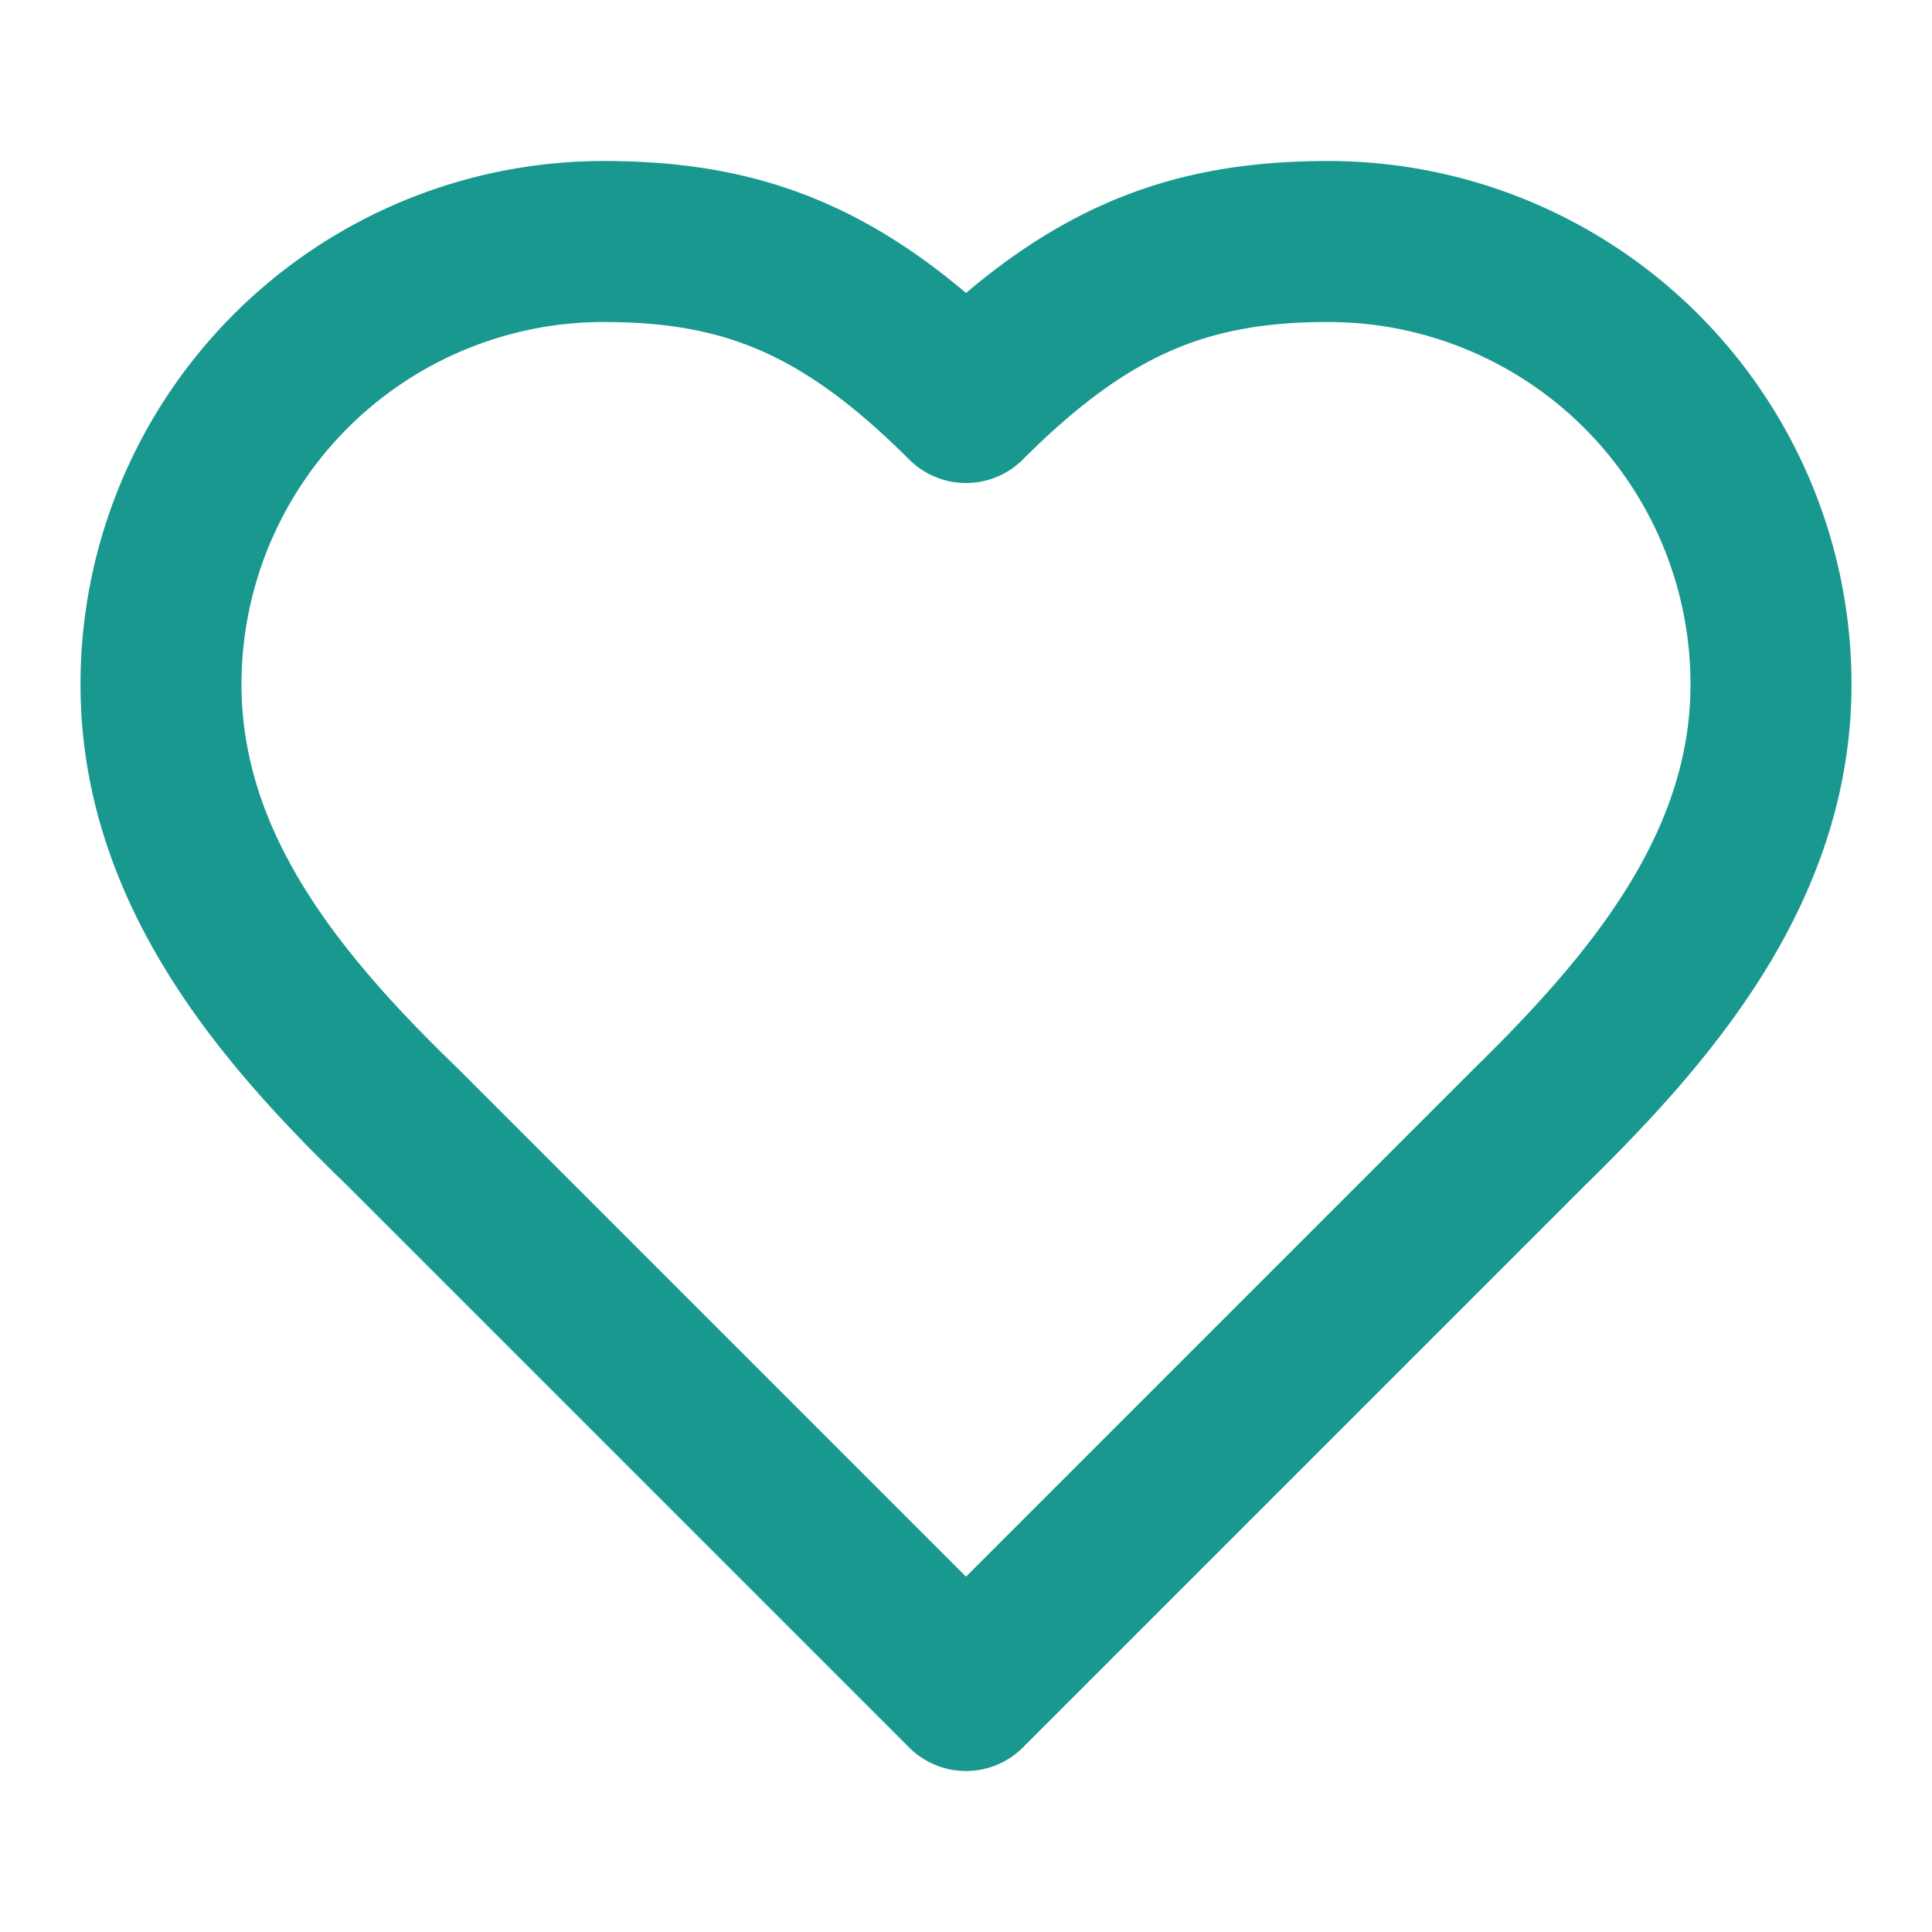 <svg xmlns="http://www.w3.org/2000/svg" width="24" height="24" viewBox="0 0 24 24" fill="none" stroke="#199890" stroke-width="2" stroke-linecap="round" stroke-linejoin="round" class="lucide lucide-heart h-6 w-6 text-[#37AF91]"><path d="M19 14c1.49-1.46 3-3.21 3-5.5A5.5 5.5 0 0 0 16.5 3c-1.76 0-3 .5-4.5 2-1.5-1.5-2.74-2-4.5-2A5.5 5.5 0 0 0 2 8.5c0 2.3 1.5 4.05 3 5.5l7 7Z"></path></svg>
